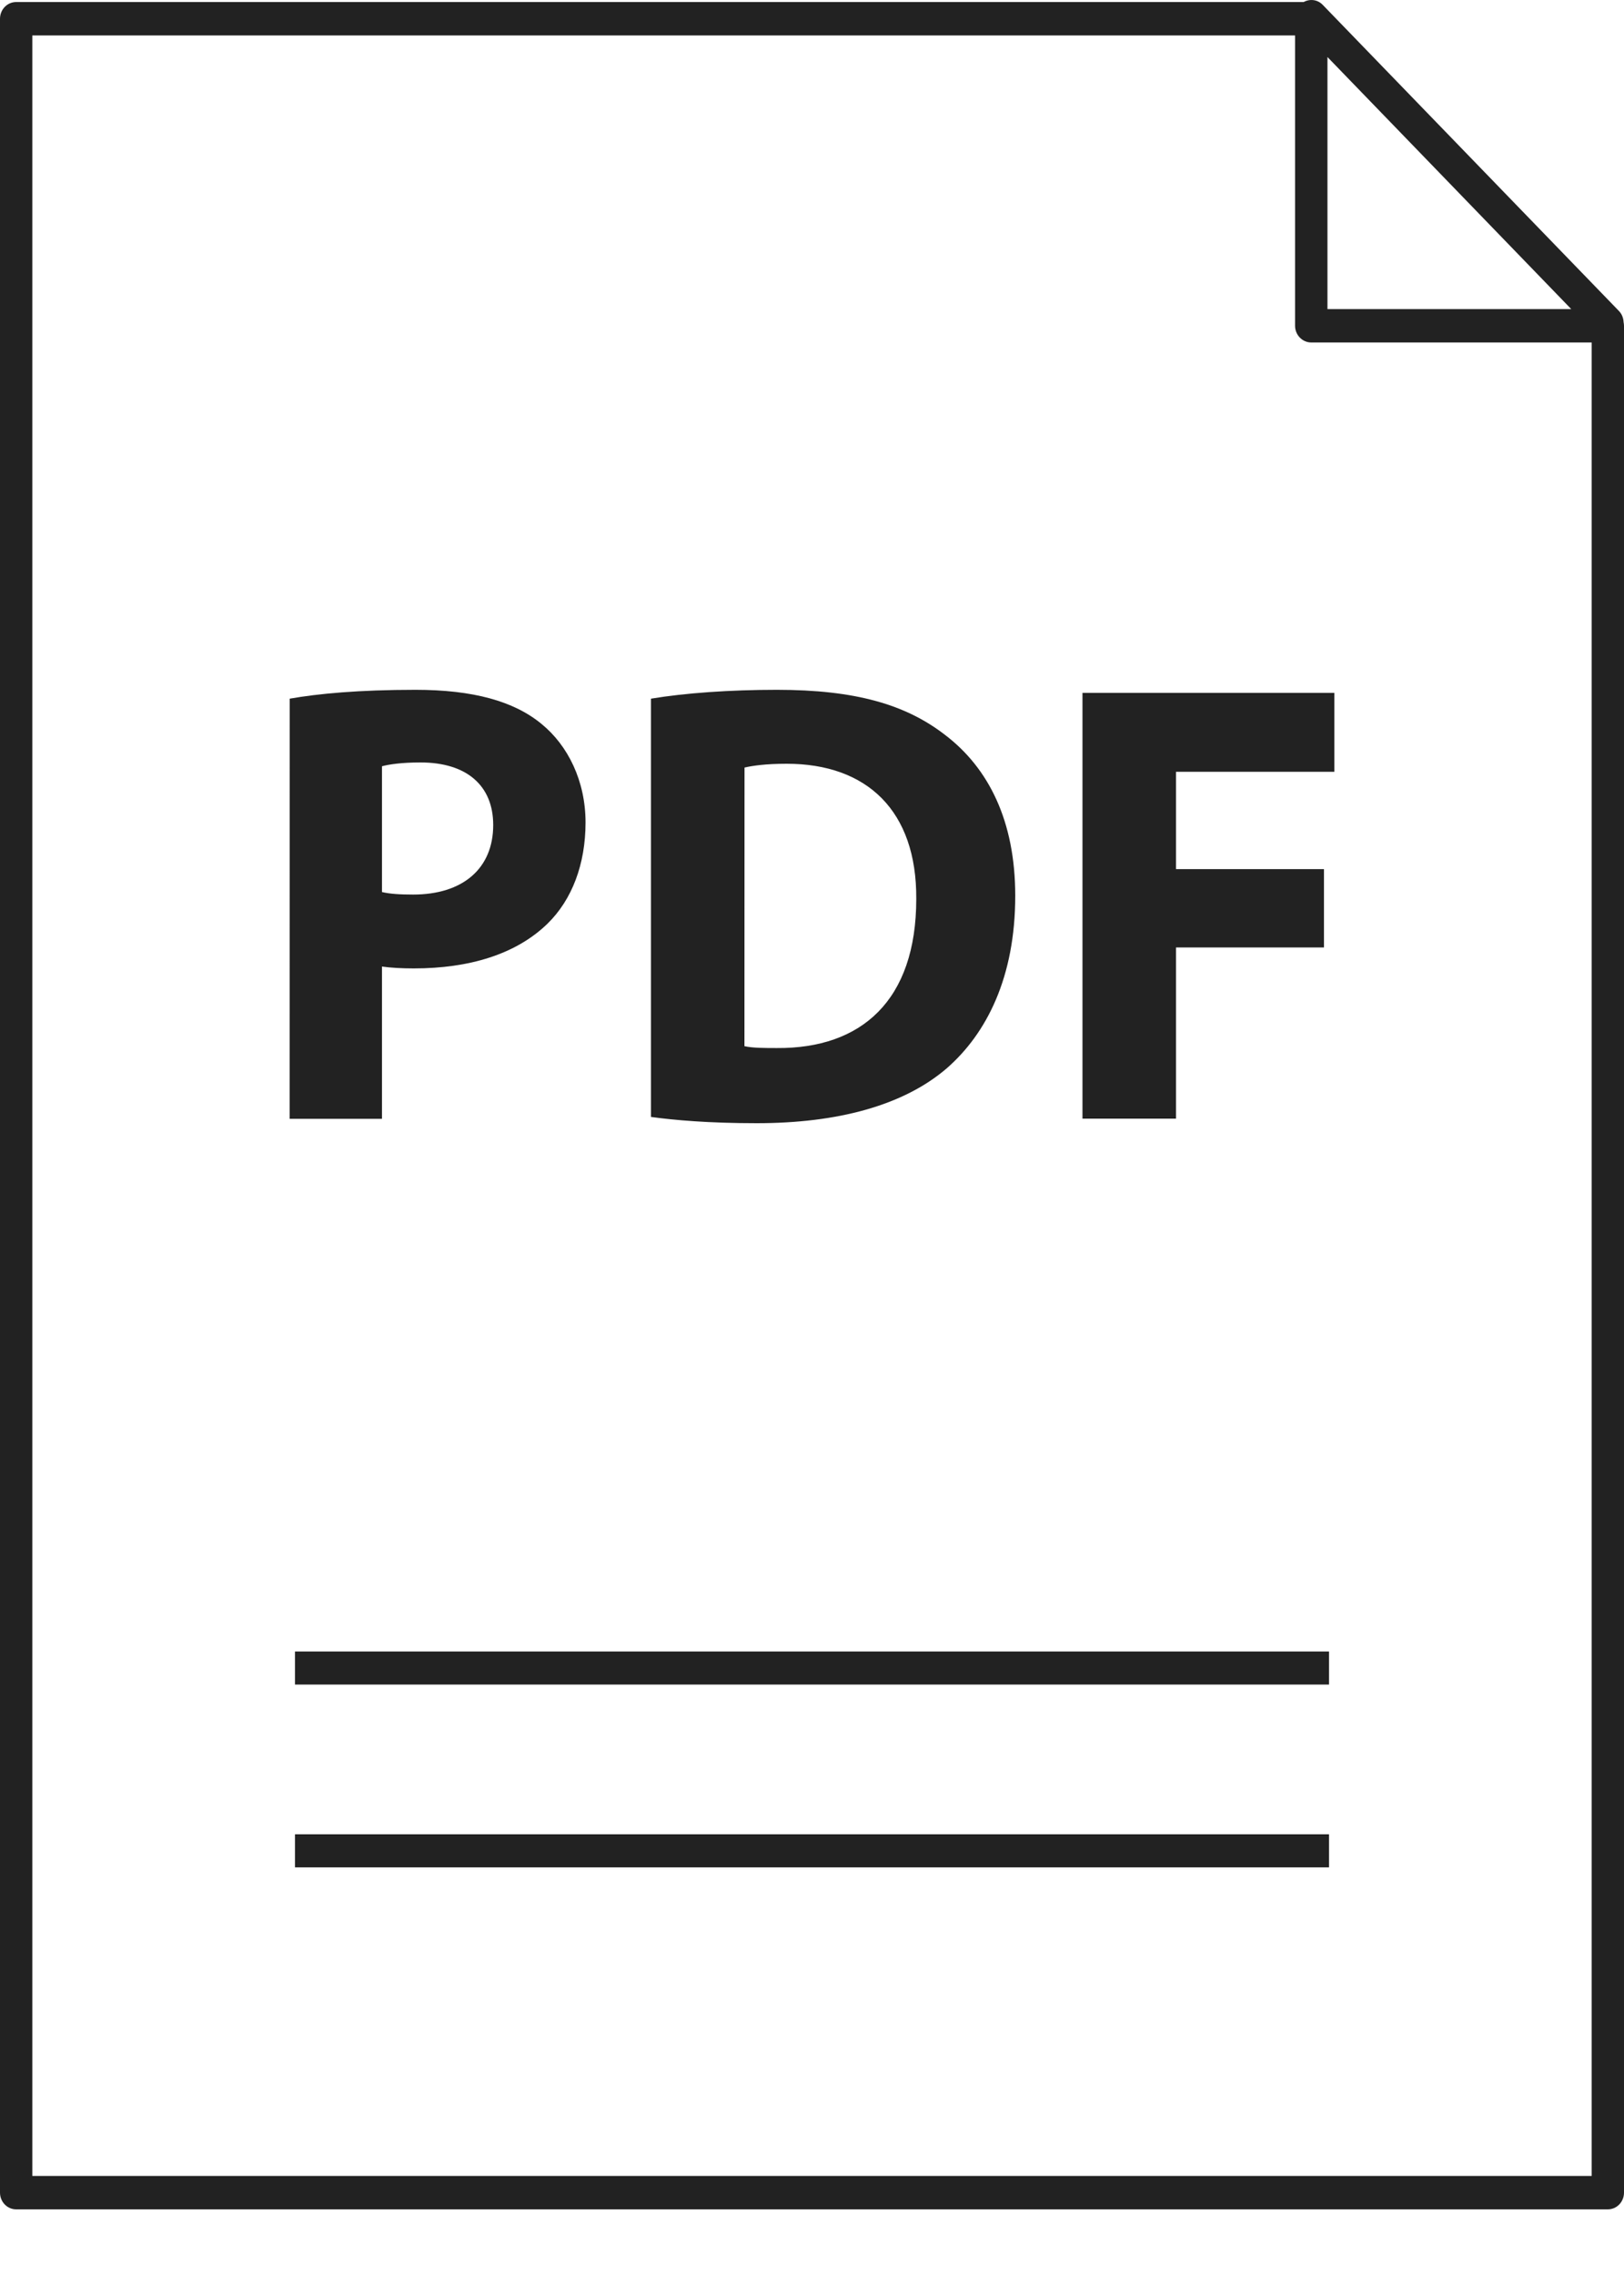 <svg width="20" height="28" viewBox="0 0 20 28" fill="none" xmlns="http://www.w3.org/2000/svg">
<path d="M3.633 22.576H16.367V22.983H3.633V22.576Z" fill="#222222"/>
<path d="M3.633 20.326H16.367V20.733H3.633V20.326Z" fill="#222222"/>
<path d="M19.997 3.976C19.997 3.975 19.996 3.973 19.996 3.972C19.996 3.97 19.995 3.967 19.995 3.965C19.993 3.916 19.975 3.867 19.939 3.829L16.288 0.058C16.224 -0.007 16.13 -0.016 16.055 0.025H0.199C0.089 0.025 0 0.117 0 0.231V26.986C0 27.1 0.089 27.192 0.199 27.192H19.801C19.911 27.192 20 27.1 20 26.986L20 4.009C20 3.998 19.998 3.987 19.997 3.976L19.997 3.976ZM16.348 0.702L19.35 3.804H16.348V0.702ZM19.602 26.781H0.398V0.436H15.949V4.009C15.949 4.123 16.039 4.215 16.148 4.215H19.602L19.602 26.781Z" fill="#222222"/>
<path d="M3.568 8.599C3.921 8.537 4.418 8.49 5.118 8.49C5.826 8.49 6.33 8.63 6.669 8.91C6.993 9.174 7.211 9.61 7.211 10.123C7.211 10.636 7.045 11.072 6.744 11.367C6.353 11.748 5.773 11.919 5.096 11.919C4.945 11.919 4.81 11.911 4.704 11.896V13.77H3.567L3.568 8.599ZM4.704 10.979C4.802 11.002 4.923 11.01 5.088 11.01C5.698 11.01 6.074 10.691 6.074 10.154C6.074 9.672 5.751 9.384 5.179 9.384C4.945 9.384 4.787 9.408 4.704 9.431L4.704 10.979Z" fill="#222222"/>
<path d="M8.017 8.599C8.438 8.529 8.988 8.49 9.567 8.49C10.531 8.49 11.156 8.669 11.645 9.05C12.172 9.454 12.503 10.1 12.503 11.025C12.503 12.028 12.15 12.72 11.66 13.148C11.126 13.607 10.313 13.824 9.319 13.824C8.724 13.824 8.303 13.786 8.017 13.747L8.017 8.599ZM9.168 12.876C9.266 12.899 9.424 12.899 9.567 12.899C10.606 12.907 11.284 12.316 11.284 11.064C11.291 9.976 10.674 9.4 9.688 9.4C9.432 9.4 9.266 9.424 9.169 9.447L9.168 12.876Z" fill="#222222"/>
<path d="M13.331 8.528H16.433V9.499H14.483V10.697H16.305V11.661H14.483V13.768H13.331V8.527L13.331 8.528Z" fill="#222222"/>
</svg>
